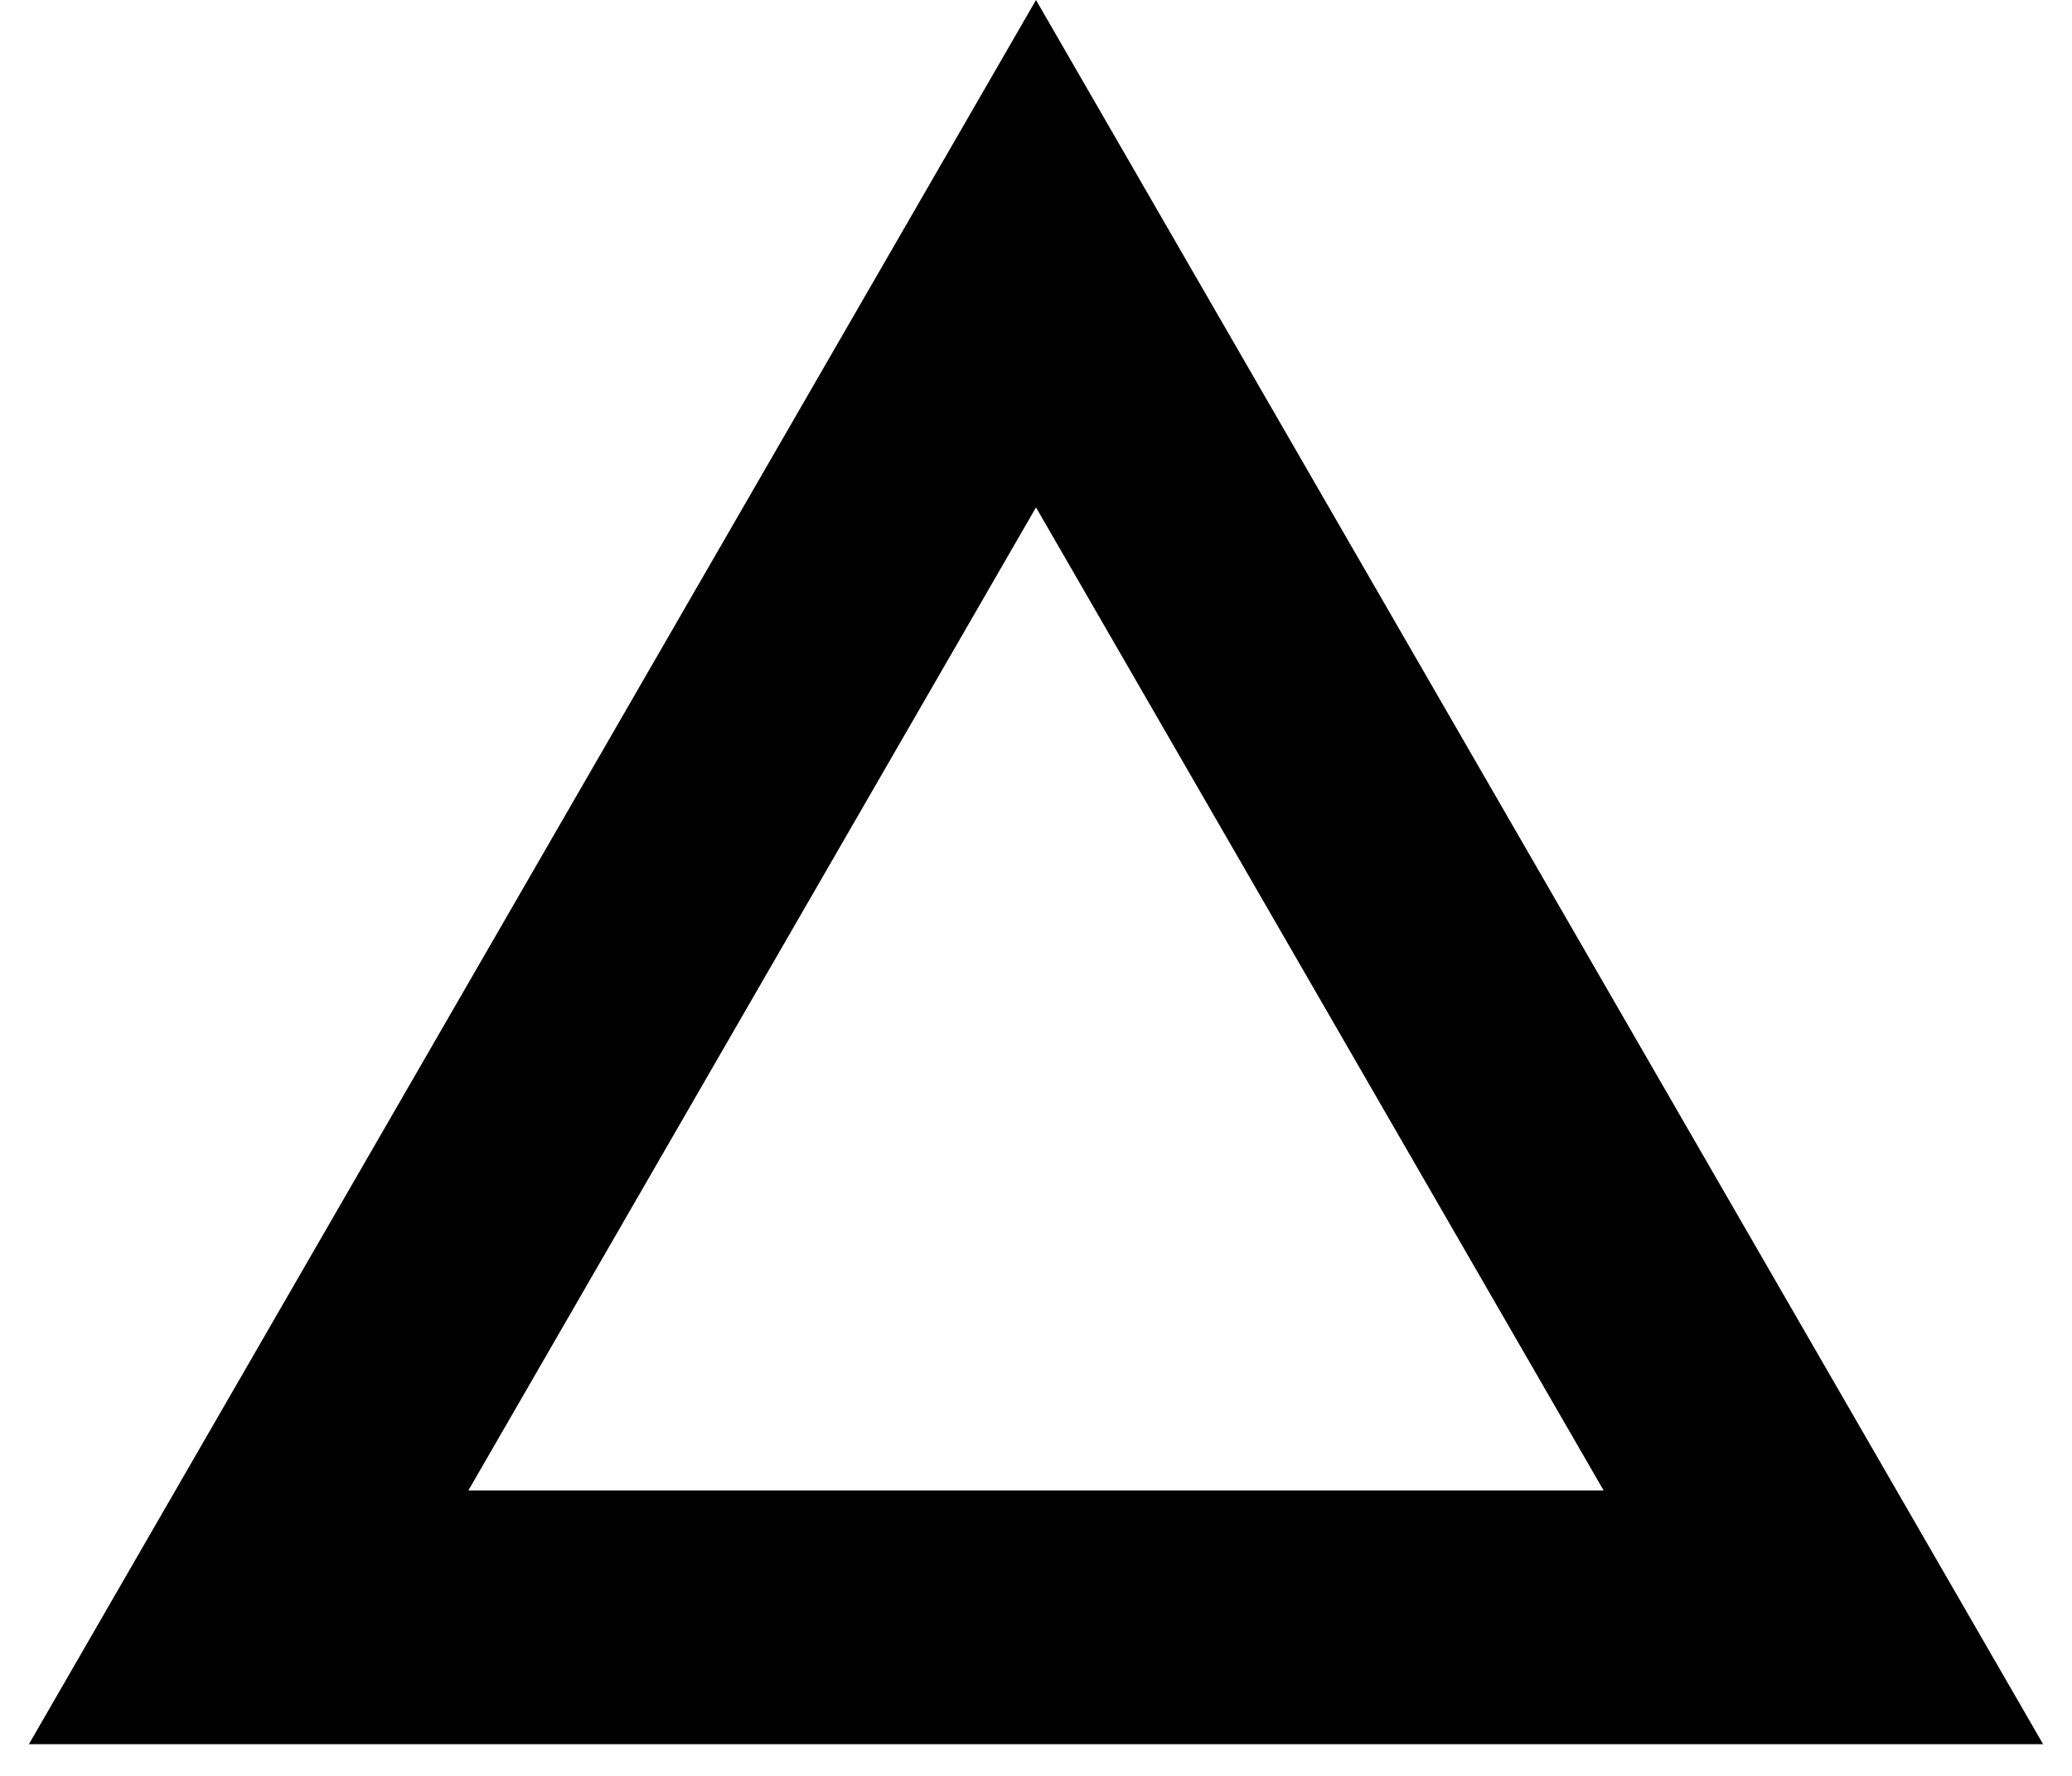 <svg id="triangle" width="49" height="42" viewBox="0 0 49 42" fill="none" xmlns="http://www.w3.org/2000/svg">
<path d="M5.88 38.25L24.5 6L43.12 38.25H5.88Z" stroke="black" stroke-width="6"/>
</svg>
